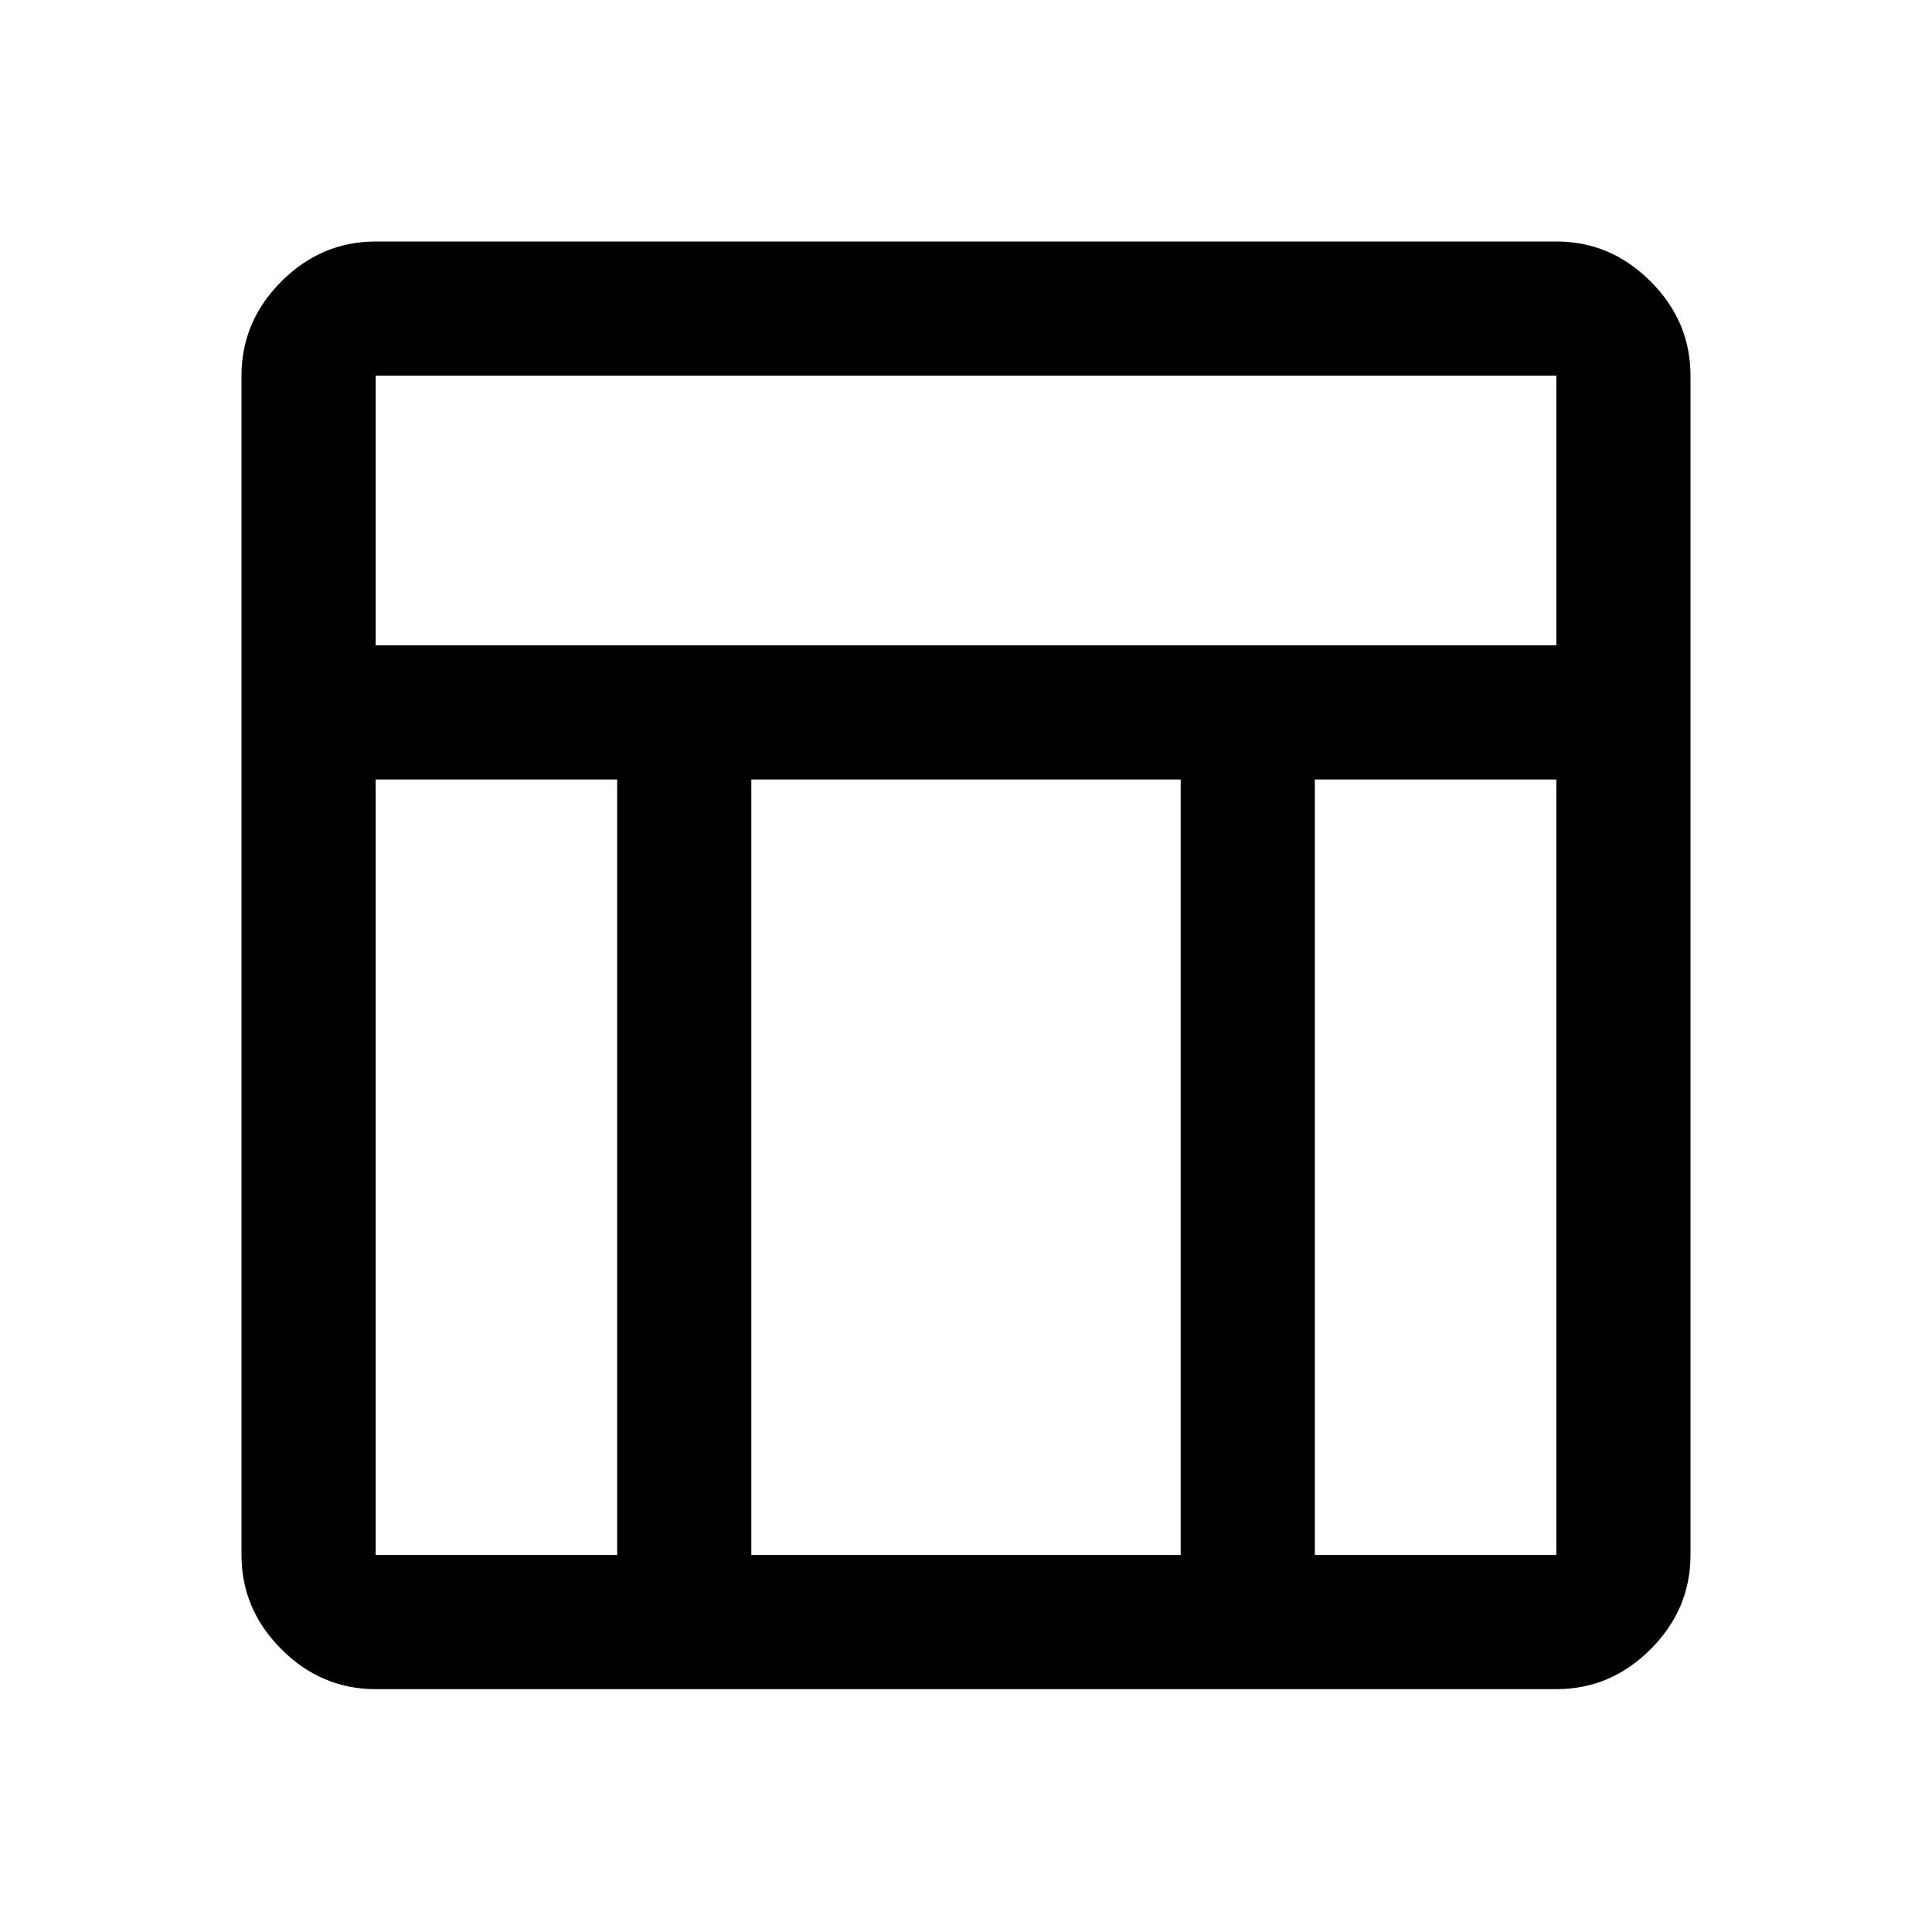 <svg xmlns="http://www.w3.org/2000/svg" height="40" viewBox="0 -960 960 960" width="40"><path d="M773.33-120.67H186.67q-27 0-46.84-19.83Q120-160.33 120-187.33v-586q0-27 19.83-46.84Q159.67-840 186.67-840h586.66q27 0 46.84 19.83Q840-800.33 840-773.33v586q0 27-19.83 46.83-19.84 19.83-46.84 19.83ZM186.67-639.33h586.66v-134H186.67v134Zm120 66.66h-120v385.34h120v-385.34Zm346.66 0v385.34h120v-385.34h-120Zm-66.66 0H373.33v385.34h213.34v-385.34Z"/></svg>